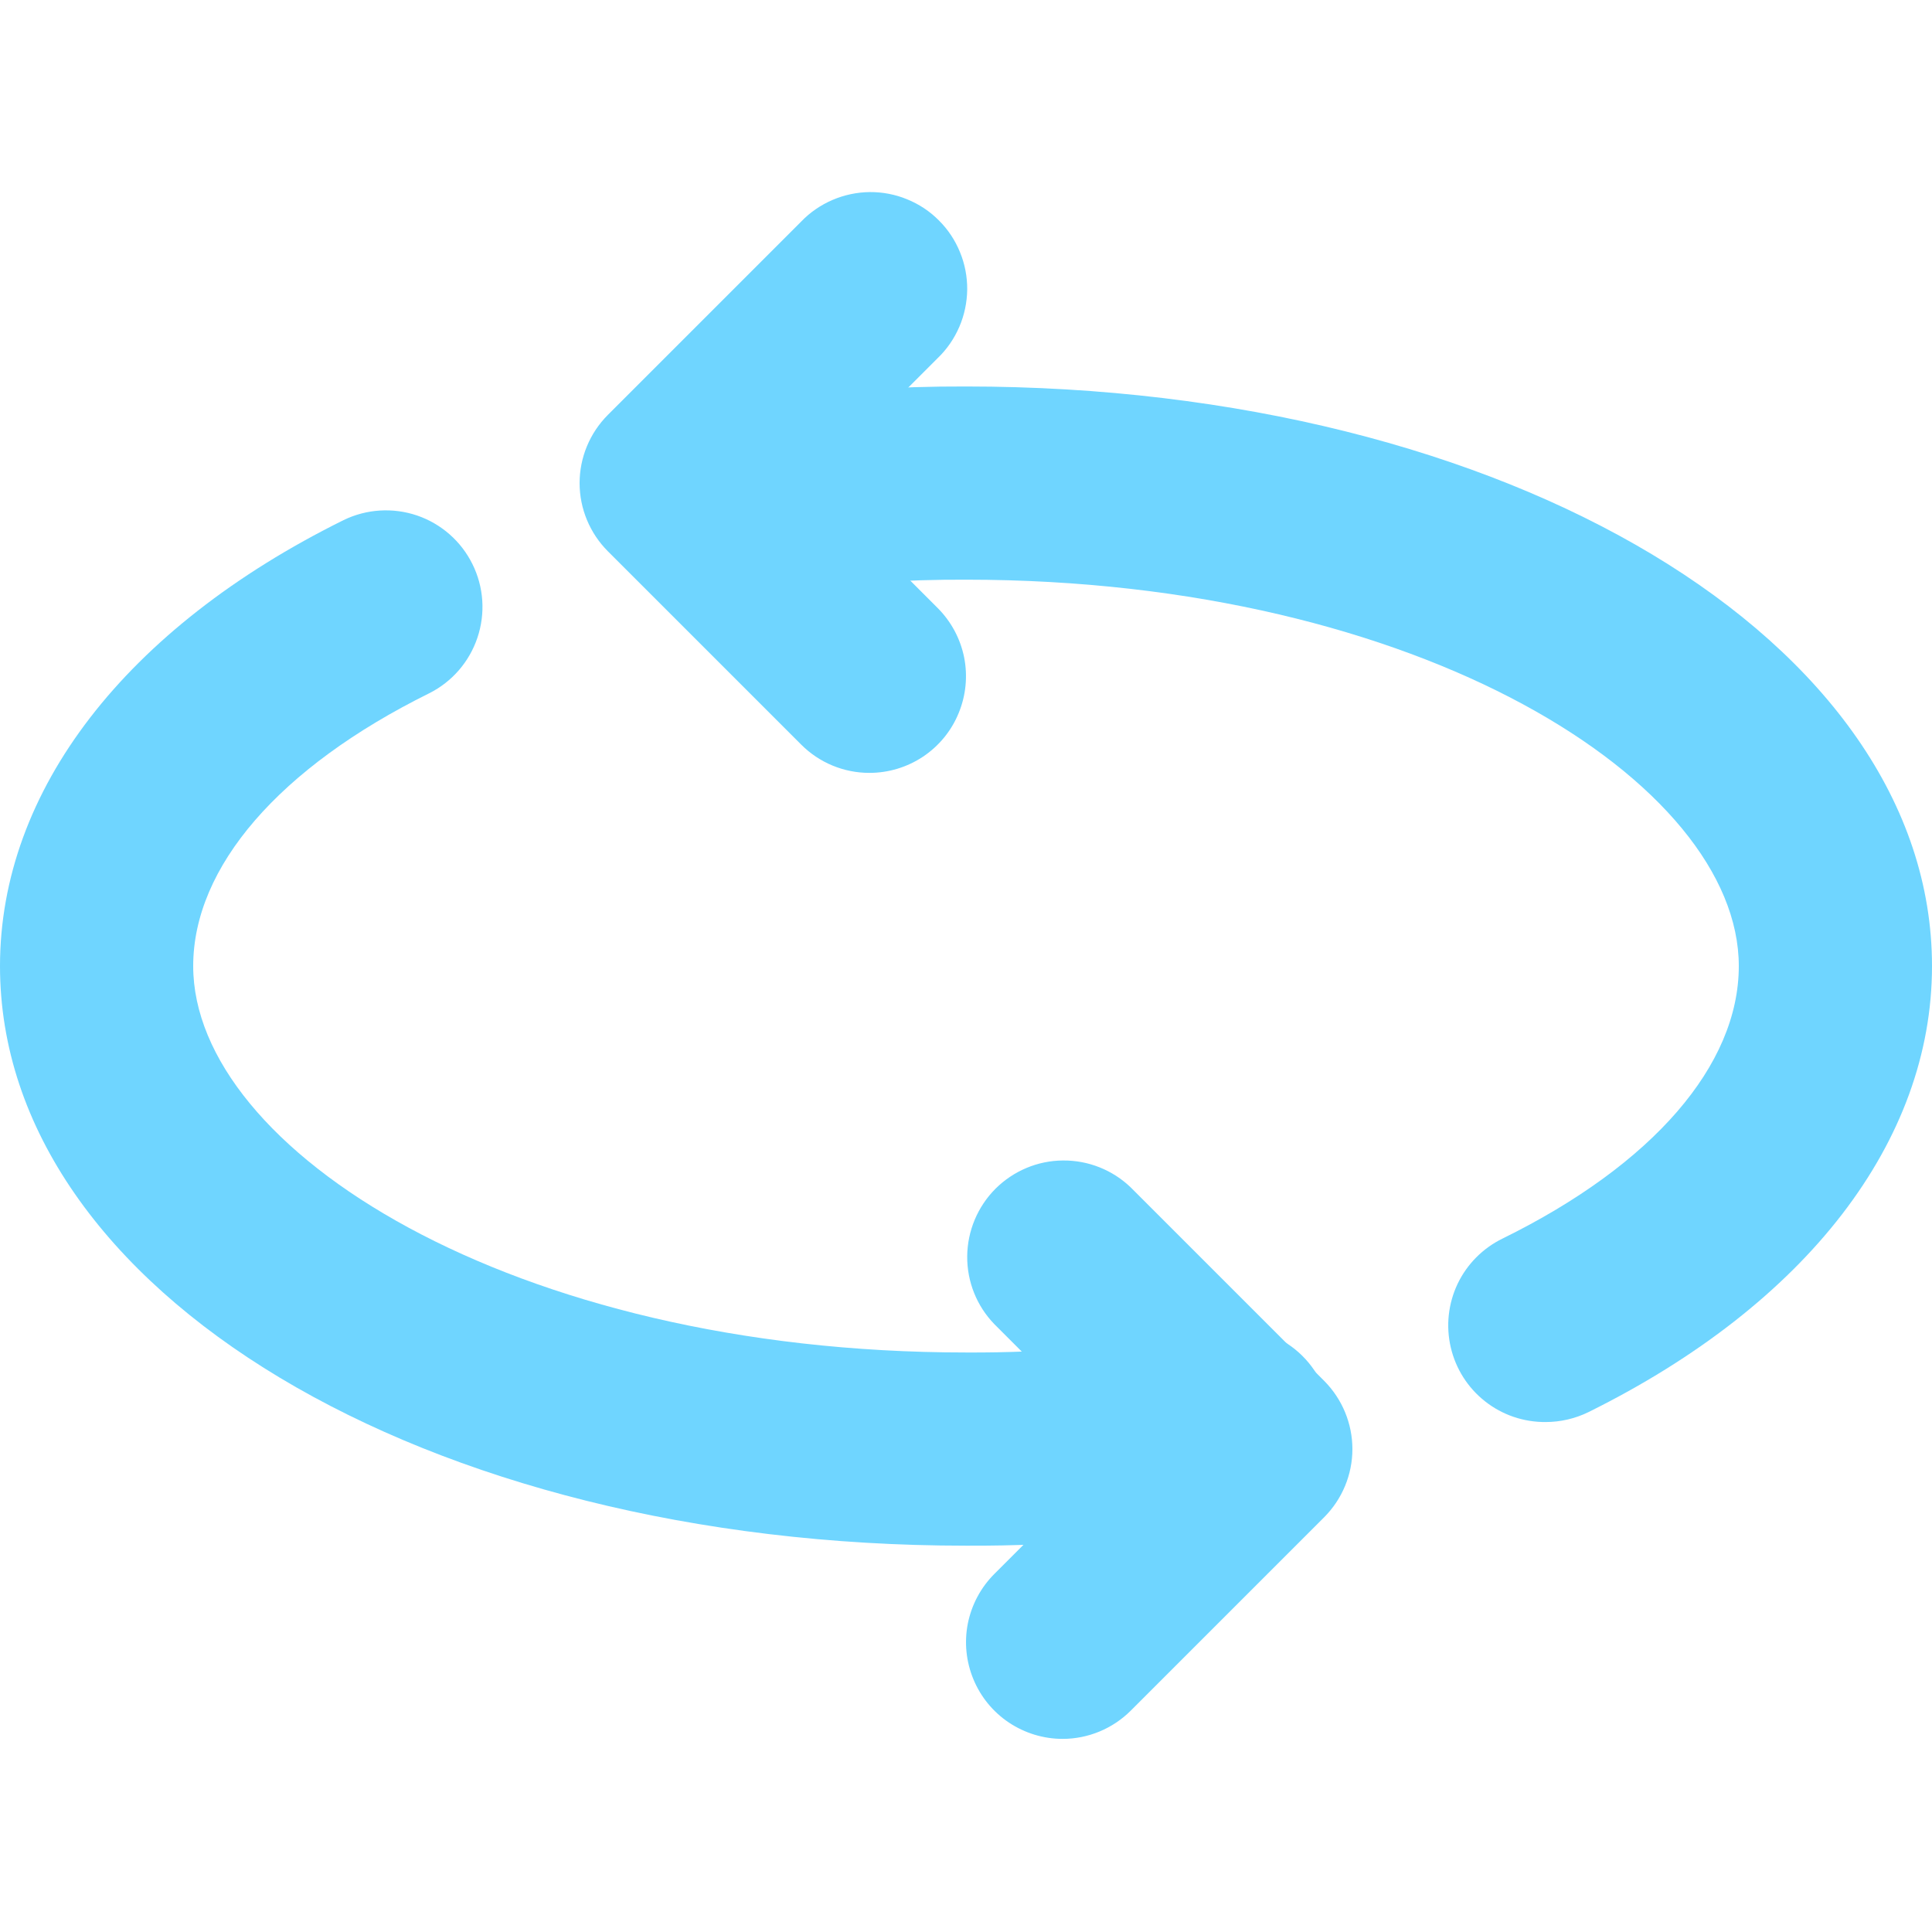 <svg width="24" height="24" viewBox="0 0 24 24" fill="none" xmlns="http://www.w3.org/2000/svg">
<path d="M12 19.201C5.272 19.201 0 16.038 0 12.001C0 9.822 1.56 7.801 4.268 6.461C4.553 6.322 4.882 6.302 5.182 6.404C5.482 6.507 5.729 6.724 5.869 7.008C6.01 7.292 6.032 7.62 5.931 7.921C5.83 8.222 5.615 8.47 5.332 8.612C3.469 9.534 2.4 10.77 2.4 12.001C2.4 14.271 6.343 16.801 12 16.801C13.03 16.807 14.058 16.714 15.07 16.524C15.226 16.489 15.388 16.485 15.546 16.514C15.704 16.542 15.854 16.602 15.989 16.69C16.123 16.777 16.238 16.891 16.328 17.024C16.418 17.157 16.48 17.307 16.51 17.464C16.541 17.622 16.54 17.784 16.507 17.941C16.474 18.098 16.41 18.246 16.319 18.378C16.228 18.51 16.111 18.622 15.975 18.708C15.84 18.794 15.689 18.852 15.53 18.878C14.367 19.099 13.184 19.207 12 19.201Z" fill="#6FD5FF"/>
<path d="M13.2 21.601C12.963 21.601 12.731 21.53 12.534 21.399C12.336 21.267 12.182 21.079 12.092 20.86C12.001 20.641 11.977 20.4 12.023 20.167C12.07 19.934 12.184 19.72 12.352 19.552L13.903 18.001L12.352 16.449C12.133 16.223 12.012 15.92 12.015 15.605C12.018 15.291 12.144 14.99 12.366 14.767C12.589 14.545 12.89 14.418 13.204 14.416C13.519 14.413 13.822 14.534 14.048 14.752L16.448 17.152C16.673 17.378 16.8 17.683 16.8 18.001C16.8 18.319 16.673 18.624 16.448 18.849L14.048 21.249C13.823 21.474 13.518 21.601 13.2 21.601Z" fill="#6FD5FF"/>
<path d="M19.2 17.665C18.927 17.667 18.662 17.577 18.448 17.408C18.234 17.24 18.084 17.004 18.022 16.738C17.96 16.473 17.99 16.194 18.107 15.948C18.224 15.703 18.422 15.504 18.667 15.385C20.531 14.468 21.6 13.232 21.6 12.001C21.6 9.731 17.657 7.201 12 7.201C11.253 7.198 10.507 7.246 9.767 7.345C9.456 7.381 9.143 7.294 8.895 7.103C8.647 6.911 8.484 6.63 8.44 6.32C8.397 6.01 8.476 5.695 8.662 5.442C8.847 5.19 9.124 5.02 9.433 4.969C10.284 4.854 11.142 4.798 12 4.801C18.728 4.801 24 7.964 24 12.001C24 14.18 22.44 16.201 19.732 17.542C19.566 17.623 19.384 17.665 19.2 17.665Z" fill="#6FD5FF"/>
<path d="M10.8 9.601C10.482 9.601 10.177 9.475 9.952 9.249L7.552 6.849C7.327 6.624 7.2 6.319 7.2 6.001C7.2 5.683 7.327 5.378 7.552 5.153L9.952 2.753C10.062 2.638 10.195 2.547 10.341 2.484C10.488 2.421 10.645 2.388 10.804 2.386C10.964 2.385 11.122 2.415 11.269 2.476C11.417 2.536 11.551 2.625 11.663 2.738C11.776 2.85 11.865 2.984 11.925 3.132C11.986 3.279 12.016 3.437 12.015 3.597C12.013 3.756 11.98 3.914 11.917 4.06C11.854 4.206 11.763 4.339 11.648 4.449L10.097 6.001L11.648 7.553C11.816 7.721 11.93 7.934 11.977 8.167C12.023 8.4 11.999 8.641 11.908 8.86C11.818 9.08 11.664 9.267 11.467 9.399C11.269 9.531 11.037 9.601 10.8 9.601Z" fill="#6FD5FF"/>
</svg>
